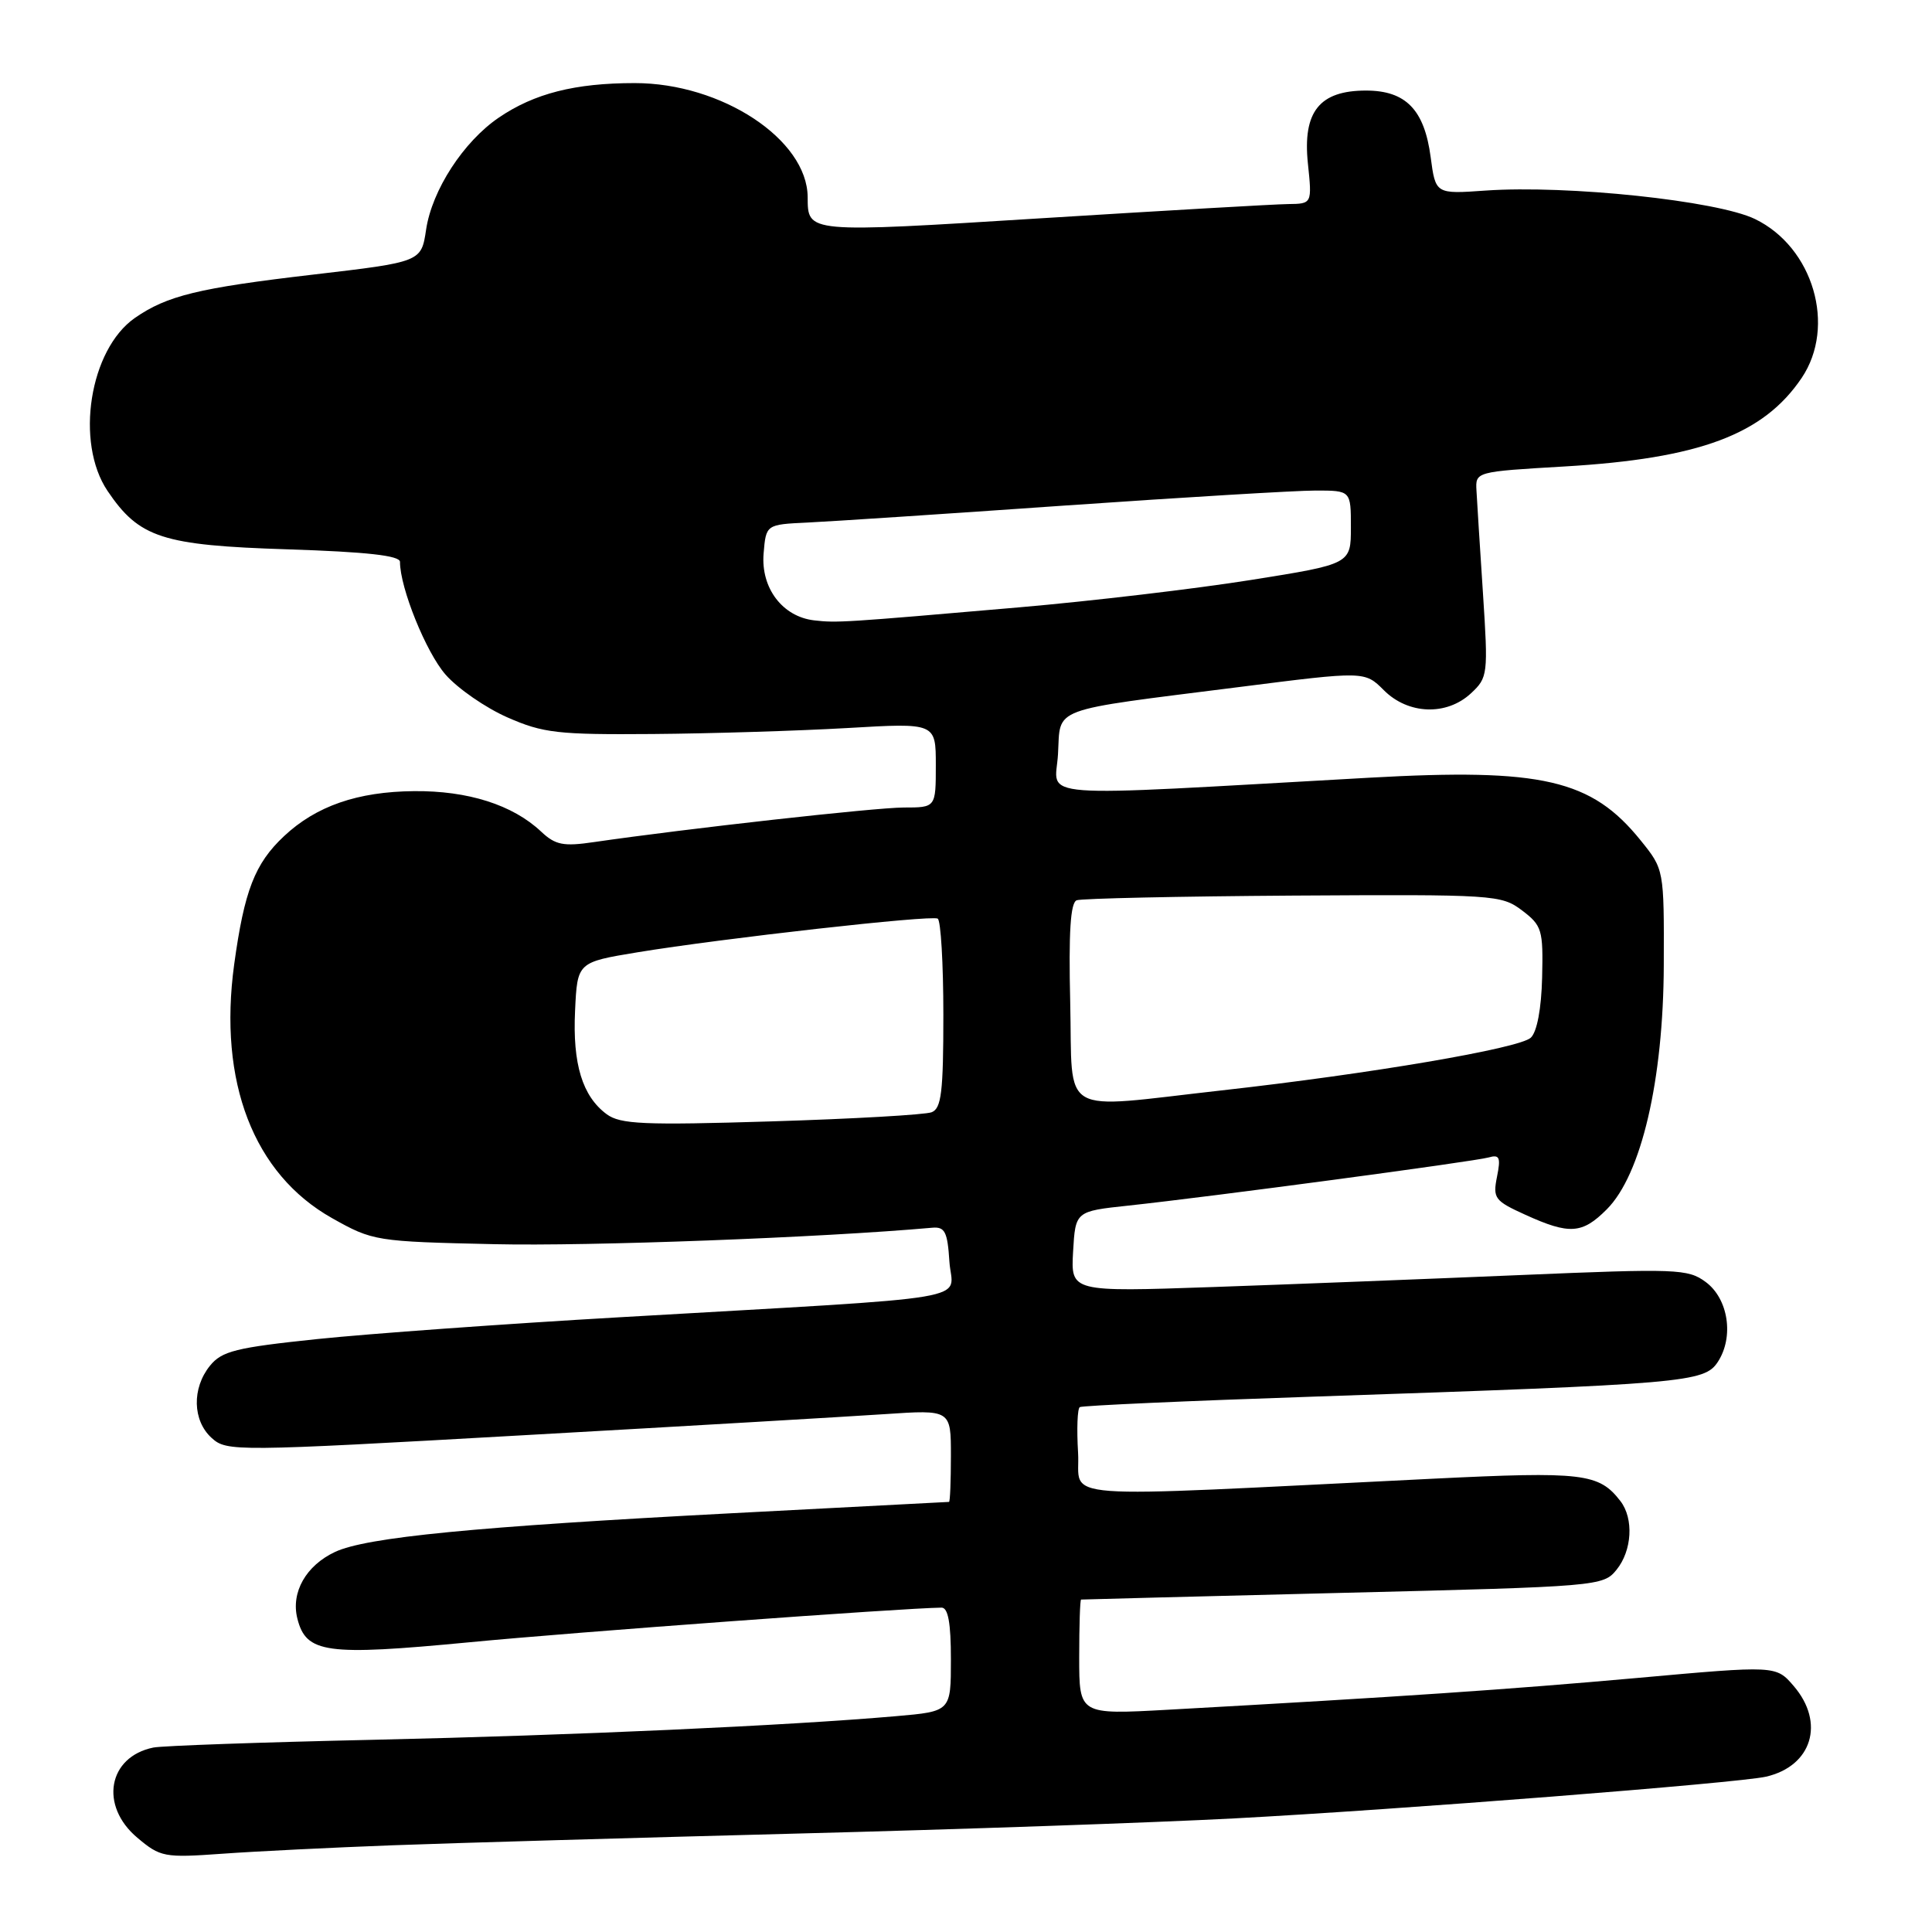 <?xml version="1.0" encoding="UTF-8" standalone="no"?>
<!DOCTYPE svg PUBLIC "-//W3C//DTD SVG 1.1//EN" "http://www.w3.org/Graphics/SVG/1.1/DTD/svg11.dtd" >
<svg xmlns="http://www.w3.org/2000/svg" xmlns:xlink="http://www.w3.org/1999/xlink" version="1.1" viewBox="0 0 256 256">
 <g >
 <path fill="currentColor"
d=" M 52.00 244.51 C 59.98 244.21 84.05 243.52 105.50 242.96 C 126.95 242.41 153.05 241.50 163.50 240.95 C 185.36 239.79 230.30 236.26 234.00 235.42 C 240.10 234.02 241.86 228.27 237.67 223.40 C 235.33 220.68 235.33 220.68 216.92 222.34 C 199.94 223.86 185.58 224.84 154.75 226.55 C 143.00 227.20 143.00 227.20 143.00 219.60 C 143.00 215.42 143.11 211.98 143.25 211.95 C 143.39 211.93 159.00 211.53 177.95 211.06 C 211.84 210.23 212.44 210.18 214.20 208.00 C 216.26 205.46 216.50 201.23 214.72 198.91 C 211.87 195.21 209.78 194.96 189.81 195.94 C 138.12 198.48 143.24 198.86 142.85 192.48 C 142.66 189.36 142.76 186.64 143.08 186.45 C 143.41 186.25 157.36 185.62 174.08 185.06 C 223.45 183.39 225.83 183.18 227.62 180.46 C 229.79 177.14 229.02 172.08 226.00 169.86 C 223.66 168.13 222.13 168.08 201.50 168.95 C 189.40 169.46 171.04 170.18 160.69 170.54 C 141.89 171.19 141.89 171.19 142.19 165.85 C 142.50 160.50 142.50 160.50 149.50 159.75 C 160.59 158.56 195.32 153.91 197.24 153.37 C 198.70 152.95 198.88 153.35 198.36 155.93 C 197.79 158.78 198.05 159.12 202.13 160.97 C 207.96 163.62 209.65 163.51 212.90 160.25 C 217.49 155.66 220.41 143.13 220.46 127.85 C 220.50 115.20 220.50 115.20 217.39 111.35 C 210.88 103.28 204.34 101.77 181.46 103.05 C 135.67 105.61 139.85 105.93 140.19 99.94 C 140.56 93.59 138.75 94.26 164.17 91.04 C 180.83 88.92 180.83 88.92 183.37 91.46 C 186.60 94.69 191.69 94.87 194.92 91.86 C 197.15 89.78 197.20 89.37 196.50 78.61 C 196.10 72.50 195.71 66.38 195.64 65.00 C 195.50 62.50 195.52 62.50 207.30 61.81 C 225.18 60.76 233.66 57.59 238.73 50.08 C 243.34 43.23 240.27 32.76 232.54 29.02 C 227.52 26.59 207.69 24.50 196.86 25.25 C 190.22 25.72 190.22 25.72 189.57 20.82 C 188.74 14.53 186.27 12.00 181.00 12.00 C 174.84 12.00 172.60 14.80 173.30 21.63 C 173.86 27.00 173.86 27.00 170.68 27.04 C 168.93 27.06 154.22 27.91 138.00 28.92 C 106.74 30.87 107.05 30.89 107.02 26.12 C 106.97 18.48 95.62 11.00 84.09 11.01 C 76.19 11.01 70.80 12.38 66.10 15.58 C 61.42 18.76 57.24 25.19 56.46 30.43 C 55.82 34.71 55.82 34.71 41.46 36.39 C 26.28 38.16 22.12 39.18 17.87 42.13 C 11.87 46.31 9.92 58.62 14.25 65.05 C 18.45 71.27 21.49 72.26 38.11 72.79 C 48.63 73.13 53.00 73.62 53.00 74.45 C 53.00 77.90 56.46 86.45 59.04 89.39 C 60.66 91.24 64.35 93.79 67.24 95.06 C 71.97 97.14 73.92 97.36 86.50 97.26 C 94.20 97.20 105.79 96.84 112.25 96.47 C 124.00 95.78 124.00 95.78 124.00 101.39 C 124.00 107.00 124.00 107.00 119.75 107.00 C 115.93 107.01 91.02 109.79 78.71 111.58 C 74.65 112.18 73.59 111.97 71.70 110.19 C 67.93 106.64 62.00 104.76 54.85 104.83 C 47.38 104.90 41.89 106.80 37.63 110.80 C 33.76 114.43 32.37 118.03 31.03 127.79 C 28.90 143.36 33.60 155.56 44.00 161.41 C 49.41 164.45 49.77 164.51 65.50 164.86 C 78.06 165.15 108.84 163.99 123.52 162.68 C 125.20 162.53 125.55 163.21 125.80 167.16 C 126.15 172.53 131.01 171.71 82.00 174.55 C 66.88 175.42 48.91 176.72 42.07 177.43 C 31.26 178.56 29.40 179.02 27.82 180.97 C 25.41 183.95 25.51 188.25 28.05 190.54 C 30.04 192.35 31.11 192.34 69.30 190.18 C 90.86 188.97 112.44 187.70 117.25 187.38 C 126.00 186.79 126.00 186.79 126.00 192.89 C 126.00 196.25 125.89 199.00 125.75 199.01 C 125.61 199.01 112.68 199.69 97.00 200.51 C 62.84 202.30 48.56 203.69 44.39 205.64 C 40.55 207.44 38.53 210.99 39.40 214.46 C 40.56 219.07 43.16 219.43 62.19 217.61 C 76.19 216.26 119.60 213.08 124.75 213.02 C 125.63 213.00 126.00 215.04 126.00 219.88 C 126.00 226.77 126.00 226.77 118.75 227.40 C 104.32 228.66 75.95 229.94 49.50 230.53 C 34.65 230.86 21.52 231.32 20.32 231.56 C 14.31 232.78 13.15 239.27 18.20 243.51 C 21.25 246.08 21.76 246.18 29.45 245.63 C 33.88 245.31 44.02 244.81 52.00 244.51 Z  M 80.39 147.64 C 77.17 145.26 75.86 140.99 76.20 133.92 C 76.50 127.50 76.50 127.50 84.50 126.18 C 95.70 124.34 123.35 121.23 124.25 121.72 C 124.66 121.94 125.00 127.67 125.00 134.45 C 125.00 144.70 124.74 146.89 123.44 147.38 C 122.58 147.71 113.02 148.26 102.19 148.59 C 85.29 149.11 82.20 148.97 80.39 147.64 Z  M 141.81 132.87 C 141.59 123.50 141.84 119.61 142.67 119.29 C 143.32 119.05 156.22 118.77 171.34 118.67 C 198.00 118.51 198.92 118.56 201.67 120.63 C 204.32 122.64 204.49 123.19 204.34 129.51 C 204.24 133.66 203.66 136.73 202.84 137.50 C 201.32 138.92 181.60 142.28 161.82 144.49 C 140.01 146.93 142.16 148.18 141.81 132.87 Z  M 107.87 82.20 C 103.68 81.71 100.81 77.92 101.18 73.36 C 101.50 69.50 101.50 69.50 107.00 69.24 C 110.03 69.10 125.35 68.09 141.06 66.99 C 156.77 65.90 171.73 65.00 174.31 65.00 C 179.00 65.00 179.00 65.00 179.00 69.87 C 179.00 74.74 179.00 74.74 165.75 76.85 C 158.46 78.01 144.62 79.65 135.00 80.48 C 111.68 82.50 110.91 82.55 107.87 82.20 Z "/>
</g>
</svg>